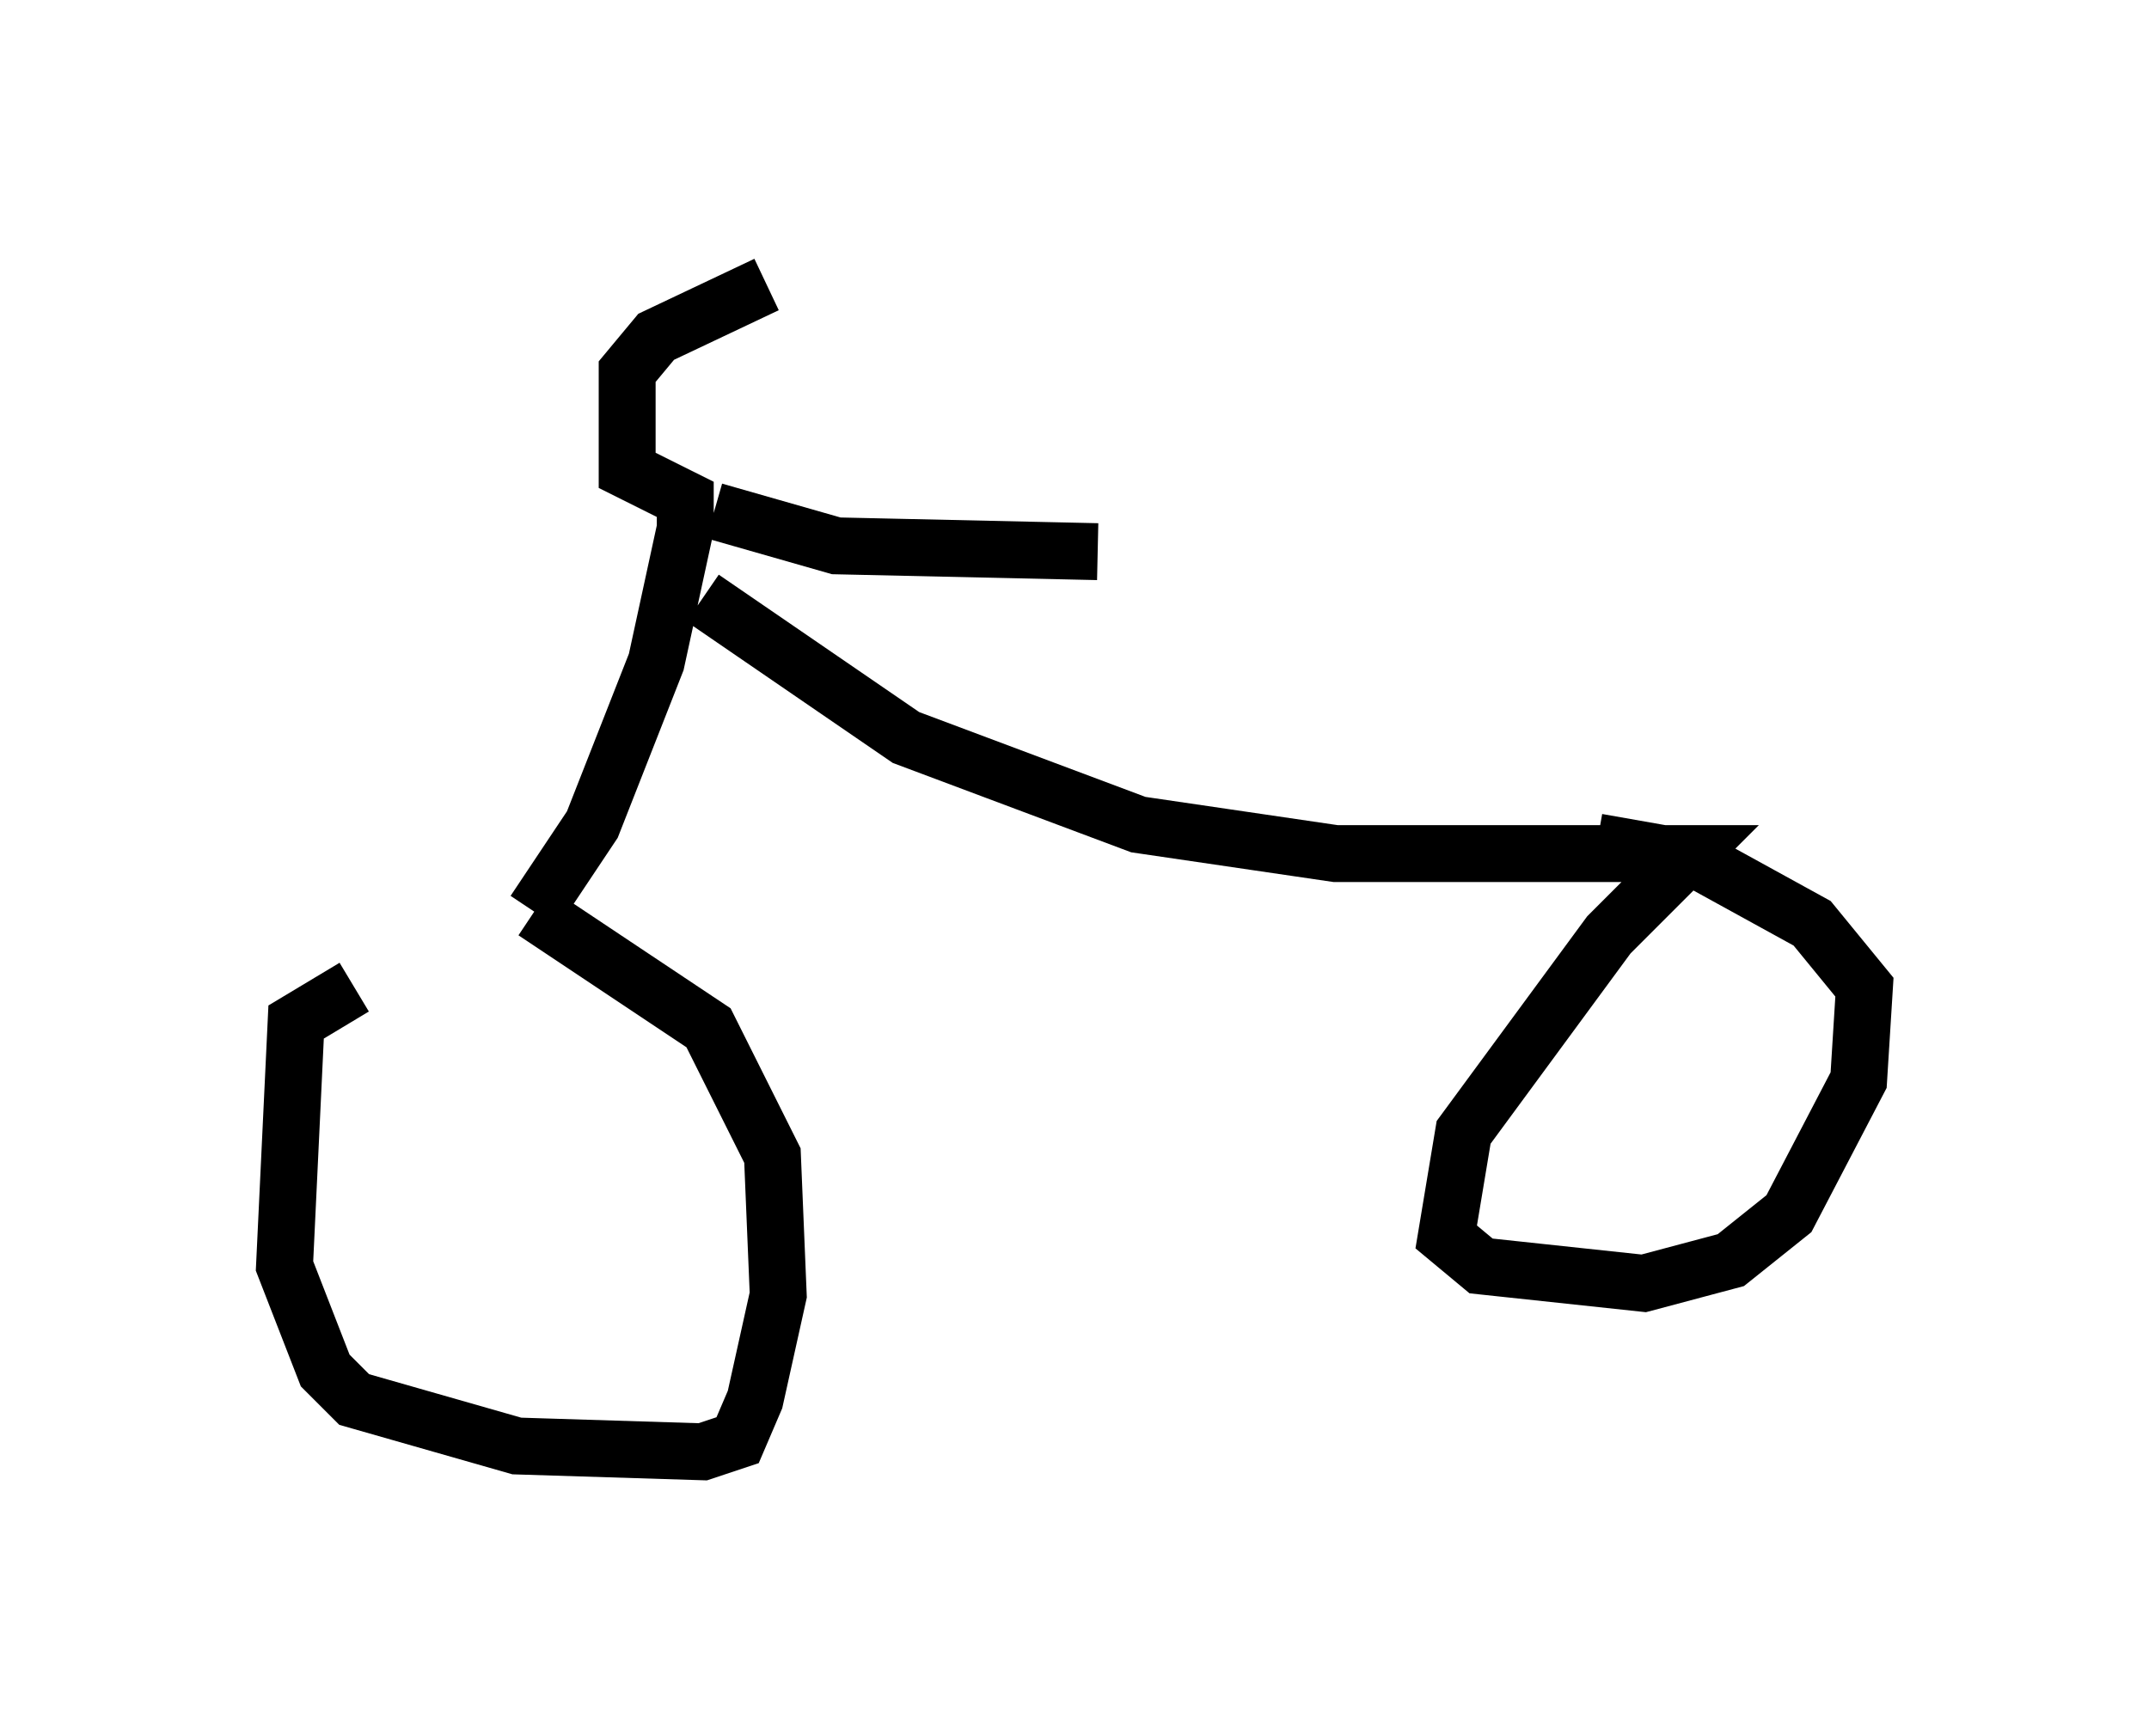 <?xml version="1.0" encoding="utf-8" ?>
<svg baseProfile="full" height="30.519" version="1.1" width="37.767" xmlns="http://www.w3.org/2000/svg" xmlns:ev="http://www.w3.org/2001/xml-events" xmlns:xlink="http://www.w3.org/1999/xlink"><defs /><rect fill="white" height="30.519" width="37.767" x="0" y="0" /><path d="M8.879, 17.454 m-2.654, -0.102 l-1.021, 0.613 -0.204, 4.288 l0.715, 1.838 0.51, 0.51 l2.858, 0.817 3.267, 0.102 l0.613, -0.204 0.306, -0.715 l0.408, -1.838 -0.102, -2.45 l-1.123, -2.246 -3.063, -2.042 m0.0, 0.0 l1.021, -1.531 1.123, -2.858 l0.51, -2.348 0.0, -0.51 l-1.021, -0.51 0.0, -1.735 l0.51, -0.613 1.94, -0.919 m-0.919, 3.981 l2.144, 0.613 4.594, 0.102 m-6.942, 0.817 l3.573, 2.45 4.083, 1.531 l3.471, 0.51 6.227, 0.0 l-1.429, 1.429 -2.552, 3.471 l-0.306, 1.838 0.613, 0.51 l2.858, 0.306 1.531, -0.408 l1.021, -0.817 1.225, -2.348 l0.102, -1.633 -0.919, -1.123 l-2.042, -1.123 -1.735, -0.306 " fill="none" stroke="black" stroke-width="1" /></svg>